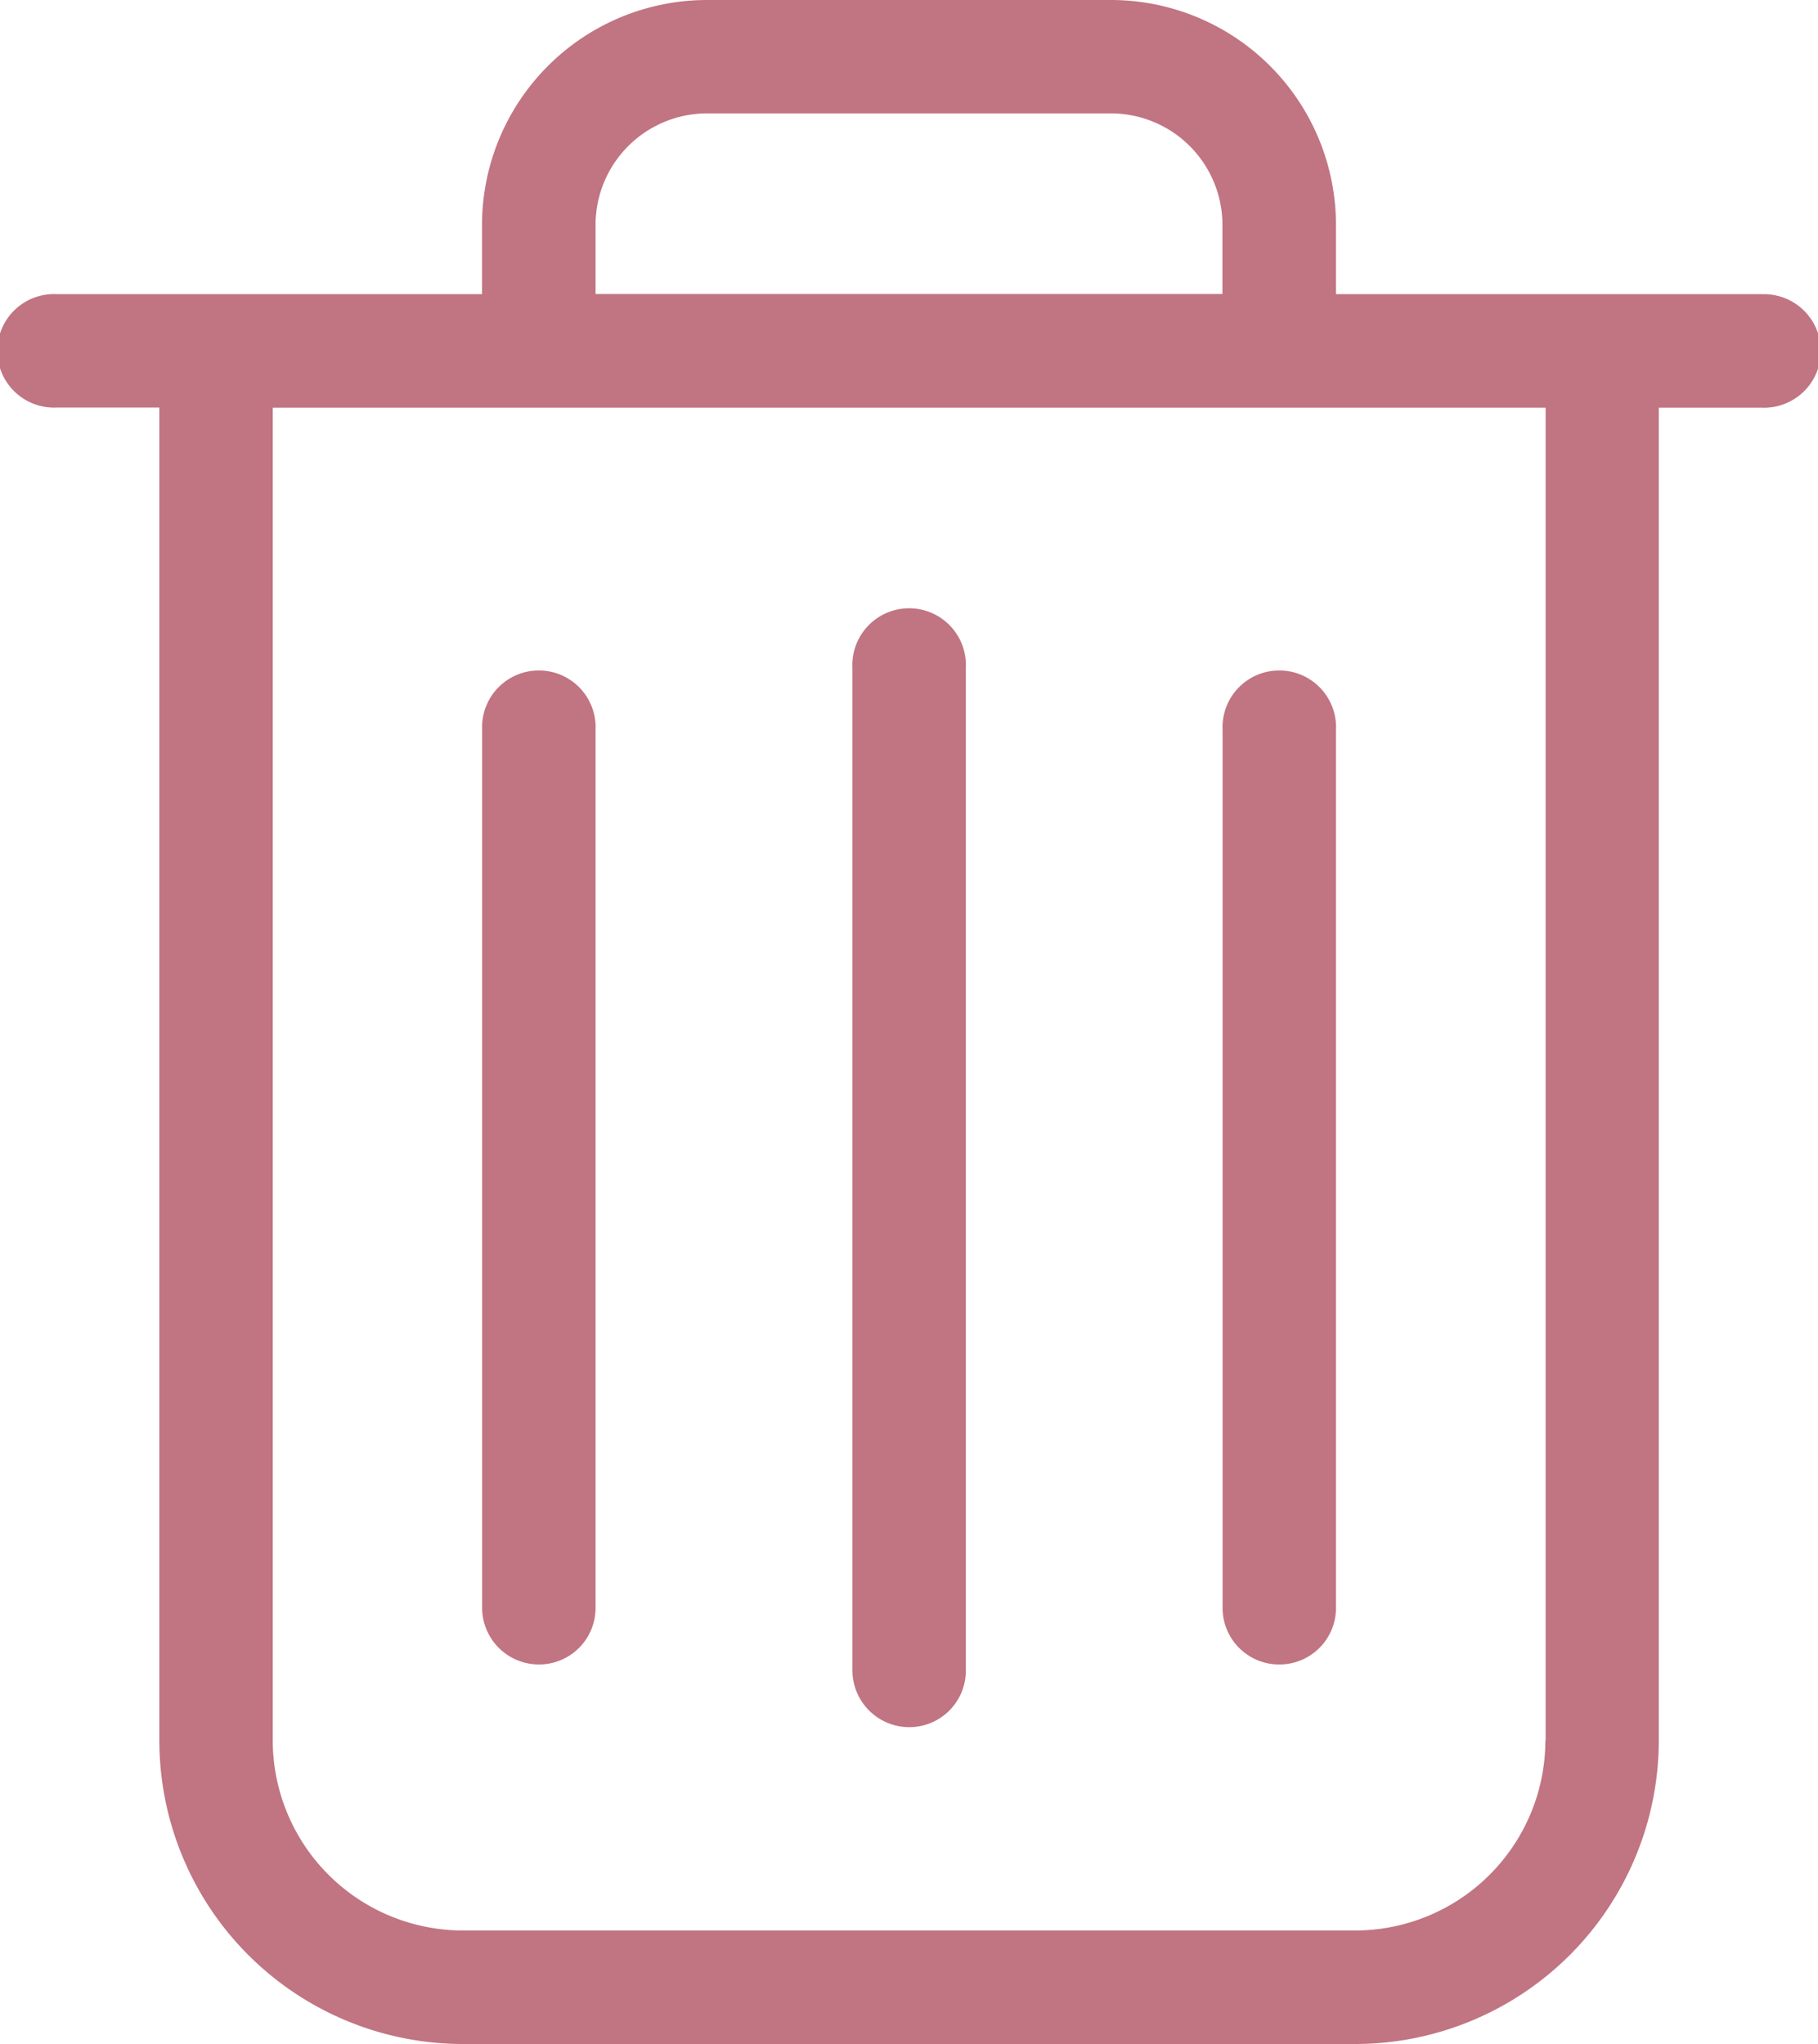 <svg xmlns="http://www.w3.org/2000/svg" viewBox="0 0 14.091 15.844"><defs><style>.b52fa663-2290-4f9f-8bdf-388340a48ca3{fill:#c17481;}</style></defs><g id="a689c4e6-c46f-4339-9df1-a2a2982ee2ed" data-name="Camada 2"><g id="e5b9849f-ff15-4ce8-b101-aabe1dc2ca1c" data-name="Layer 1"><path class="b52fa663-2290-4f9f-8bdf-388340a48ca3" d="M13.651,2.28H10.355V1.743A1.745,1.745,0,0,0,8.612,0H5.479A1.745,1.745,0,0,0,3.736,1.743v.537H.44a.44.44,0,1,0,0,.879h.795V13.492A2.355,2.355,0,0,0,3.586,15.844h6.919a2.355,2.355,0,0,0,2.352-2.352V3.16h.795a.44.44,0,1,0,0-.879ZM4.616,1.743A.865.865,0,0,1,5.479.879H8.612a.865.865,0,0,1,.863.863v.537H4.616Zm7.362,11.749a1.475,1.475,0,0,1-1.472,1.472H3.586A1.475,1.475,0,0,1,2.114,13.492V3.16h9.866V13.492Z"/><path class="b52fa663-2290-4f9f-8bdf-388340a48ca3" d="M7.046,13.388a.438.438,0,0,0,.44-.44V5.176a.44.44,0,1,0-.879,0v7.769A.441.441,0,0,0,7.046,13.388Z"/><path class="b52fa663-2290-4f9f-8bdf-388340a48ca3" d="M4.176,12.902a.438.438,0,0,0,.44-.44V5.658a.44.44,0,1,0-.879,0v6.805A.44.44,0,0,0,4.176,12.902Z"/><path class="b52fa663-2290-4f9f-8bdf-388340a48ca3" d="M9.915,12.902a.438.438,0,0,0,.44-.44V5.658a.44.44,0,1,0-.879,0v6.805A.438.438,0,0,0,9.915,12.902Z"/></g></g></svg>